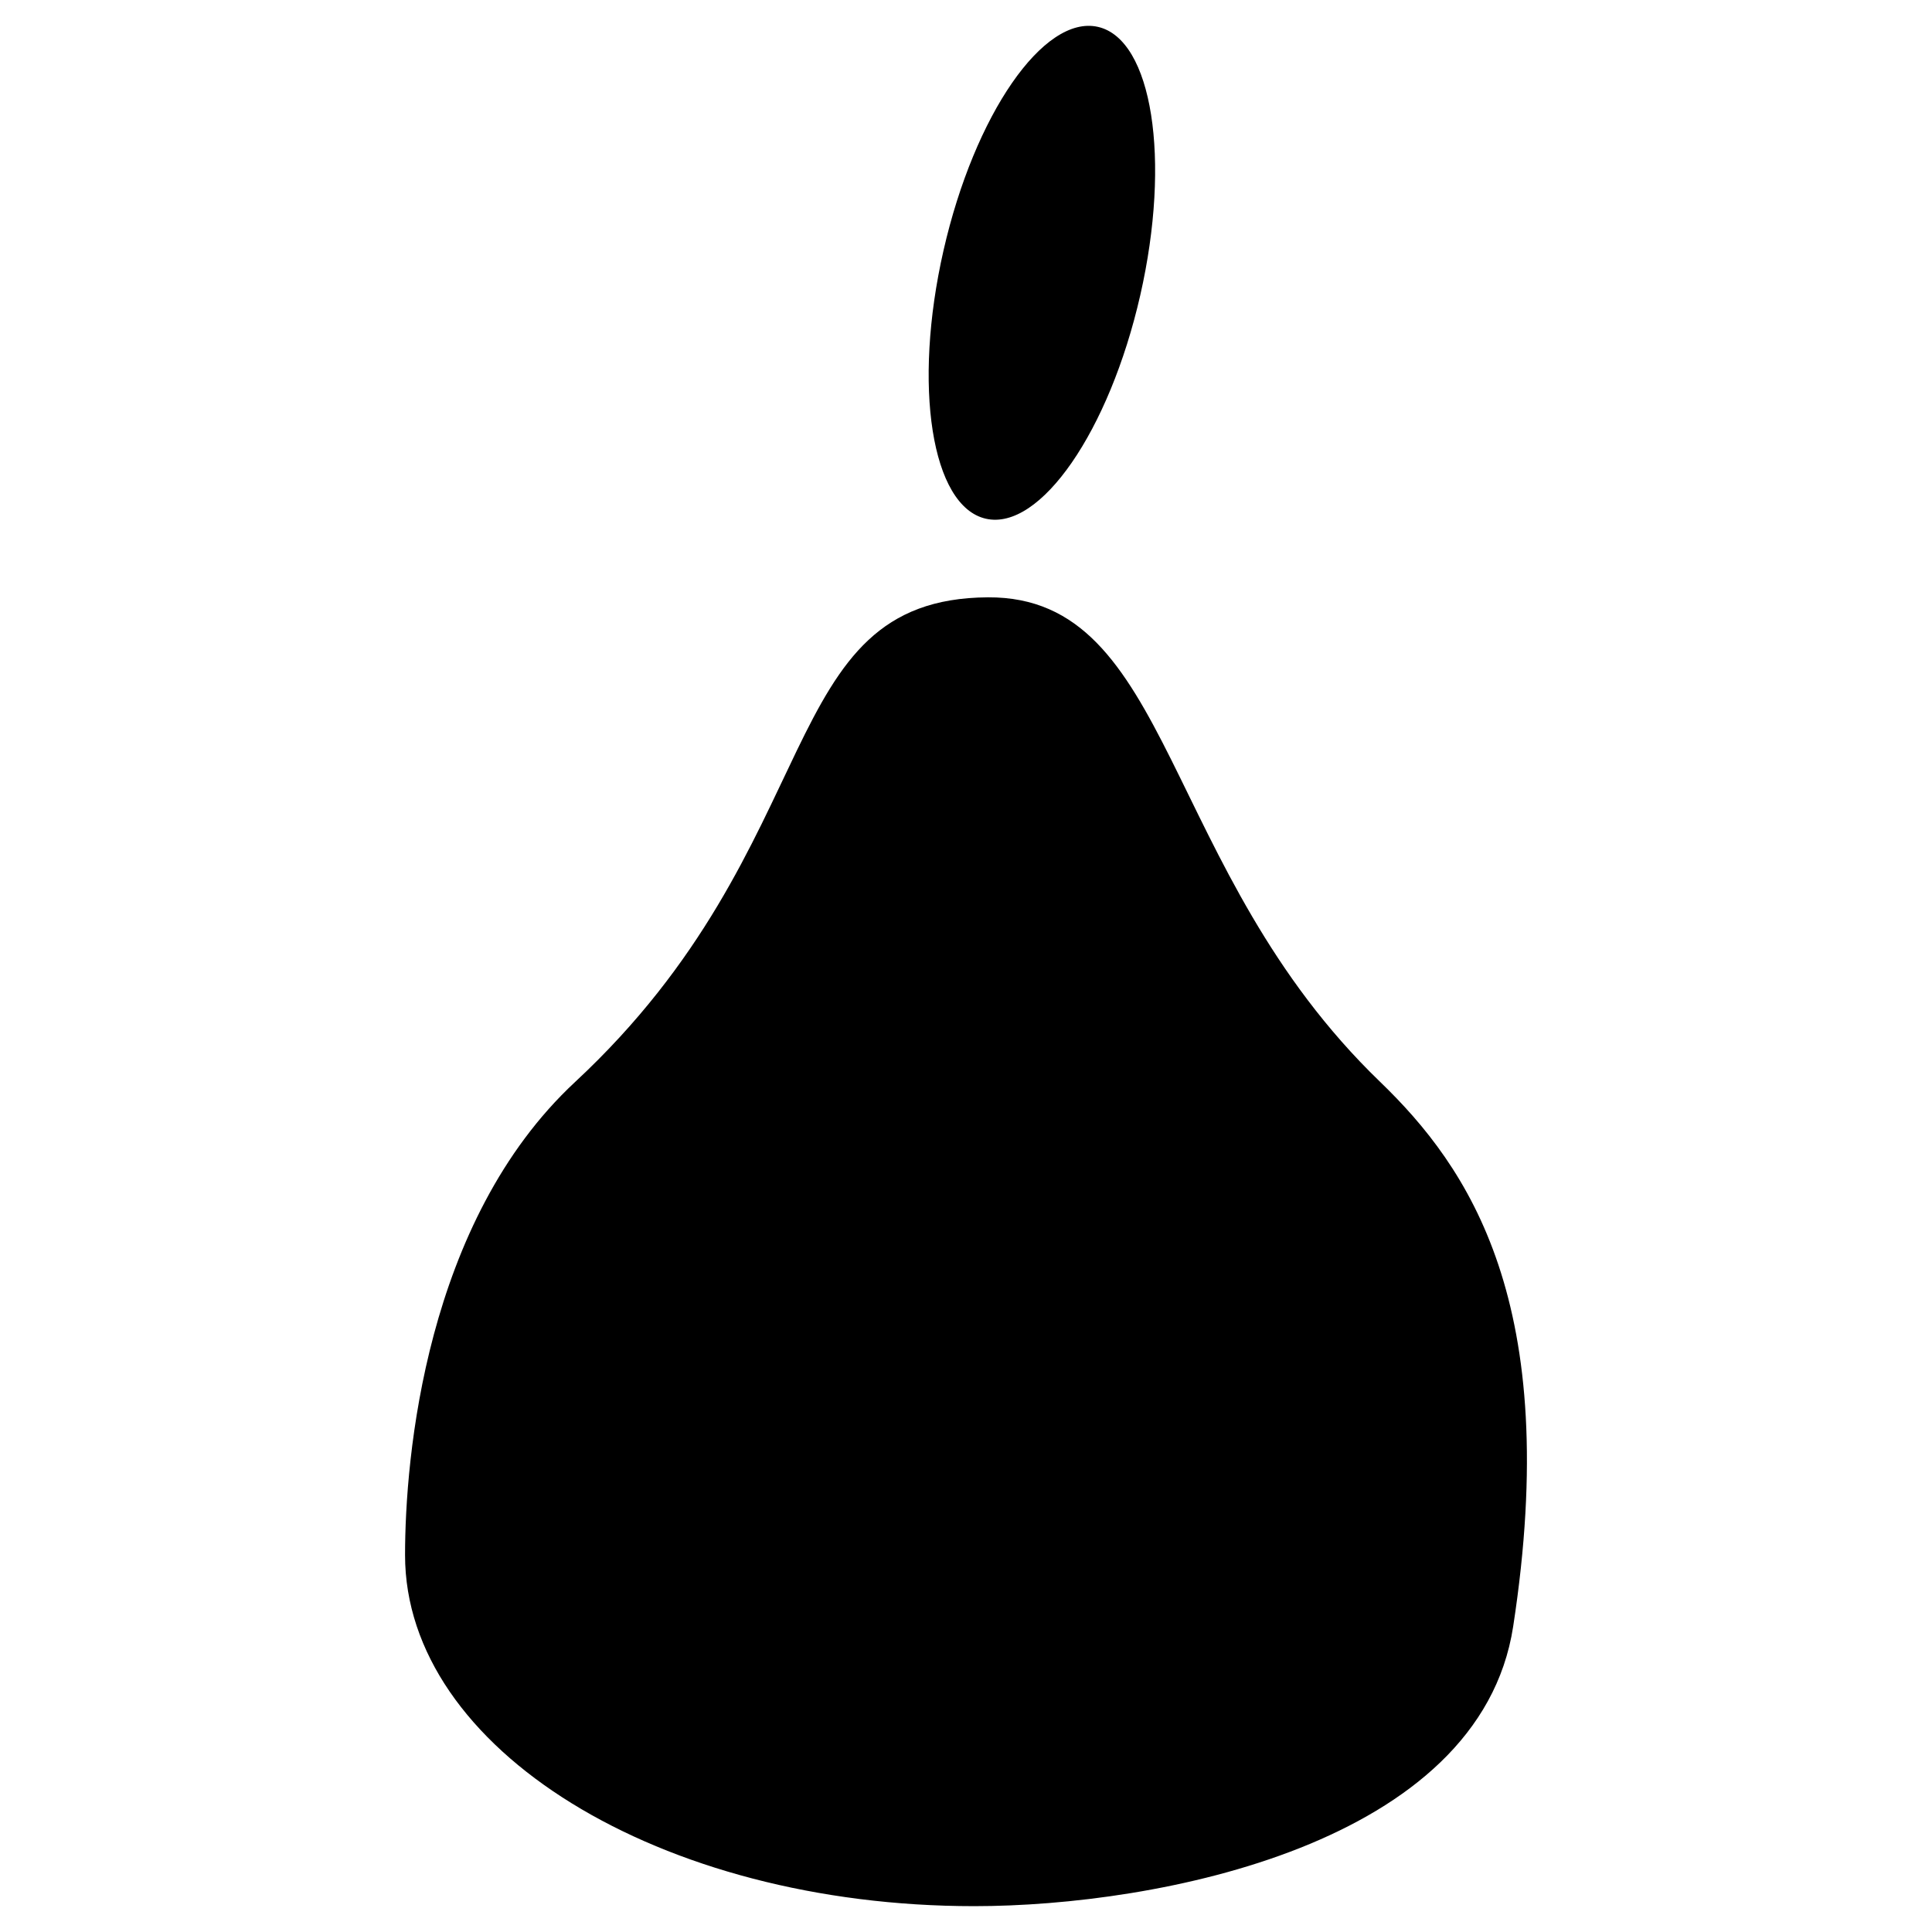<?xml version="1.0" encoding="UTF-8" standalone="no"?>
<!-- Created with Inkscape (http://www.inkscape.org/) -->

<svg
   width="512"
   height="512"
   viewBox="0 0 512 512"
   version="1.1"
   id="svg1"
   inkscape:version="1.4.1 (93de688d07, 2025-03-30)"
   sodipodi:docname="Fig.svg"
   inkscape:export-filename="Logo512x512.png"
   inkscape:export-xdpi="96"
   inkscape:export-ydpi="96"
   xmlns:inkscape="http://www.inkscape.org/namespaces/inkscape"
   xmlns:sodipodi="http://sodipodi.sourceforge.net/DTD/sodipodi-0.dtd"
   xmlns="http://www.w3.org/2000/svg"
   xmlns:svg="http://www.w3.org/2000/svg">
  <sodipodi:namedview
     id="namedview1"
     pagecolor="#ffffff"
     bordercolor="#000000"
     borderopacity="0.25"
     inkscape:showpageshadow="2"
     inkscape:pageopacity="0.0"
     inkscape:pagecheckerboard="0"
     inkscape:deskcolor="#d1d1d1"
     inkscape:document-units="px"
     inkscape:zoom="0.7421875"
     inkscape:cx="240.50526"
     inkscape:cy="222.31579"
     inkscape:window-width="1360"
     inkscape:window-height="691"
     inkscape:window-x="0"
     inkscape:window-y="0"
     inkscape:window-maximized="1"
     inkscape:current-layer="layer1" />
  <defs
     id="defs1">
    <inkscape:path-effect
       effect="bspline"
       id="path-effect11"
       is_visible="true"
       lpeversion="1.3"
       weight="33.333"
       steps="2"
       helper_size="0"
       apply_no_weight="true"
       apply_with_weight="true"
       only_selected="false"
       uniform="false" />
    <inkscape:path-effect
       effect="bspline"
       id="path-effect10"
       is_visible="true"
       lpeversion="1.3"
       weight="33.333"
       steps="2"
       helper_size="0"
       apply_no_weight="true"
       apply_with_weight="true"
       only_selected="false"
       uniform="false" />
  </defs>
  <g
     inkscape:label="Layer 1"
     inkscape:groupmode="layer"
     id="layer1">
    <path
       id="path12"
       style="stroke-width:11.677;stroke-linecap:round;stroke-linejoin:round"
       d="m 261.805,158.299 c -57.206,0.329 -41.417,65.234 -109.374,128.414 -39.749,36.955 -45.087,99.711 -45.087,125.403 0,51.383 67.537,93.035 150.846,93.035 48.563,0 133.935,-16.404 142.812,-74.089 C 414.2,345.314 389.129,309.259 365.685,286.642 307.508,230.519 311.004,158.016 261.805,158.299 Z"
       sodipodi:nodetypes="sssssss" />
    <ellipse
       style="fill:#000000;fill-opacity:1;stroke-width:17.282;stroke-linecap:round;stroke-linejoin:round"
       id="path13"
       cx="285.275"
       cy="9.124"
       rx="26.737"
       ry="66.842"
       transform="rotate(12.84)" />
  </g>
</svg>
